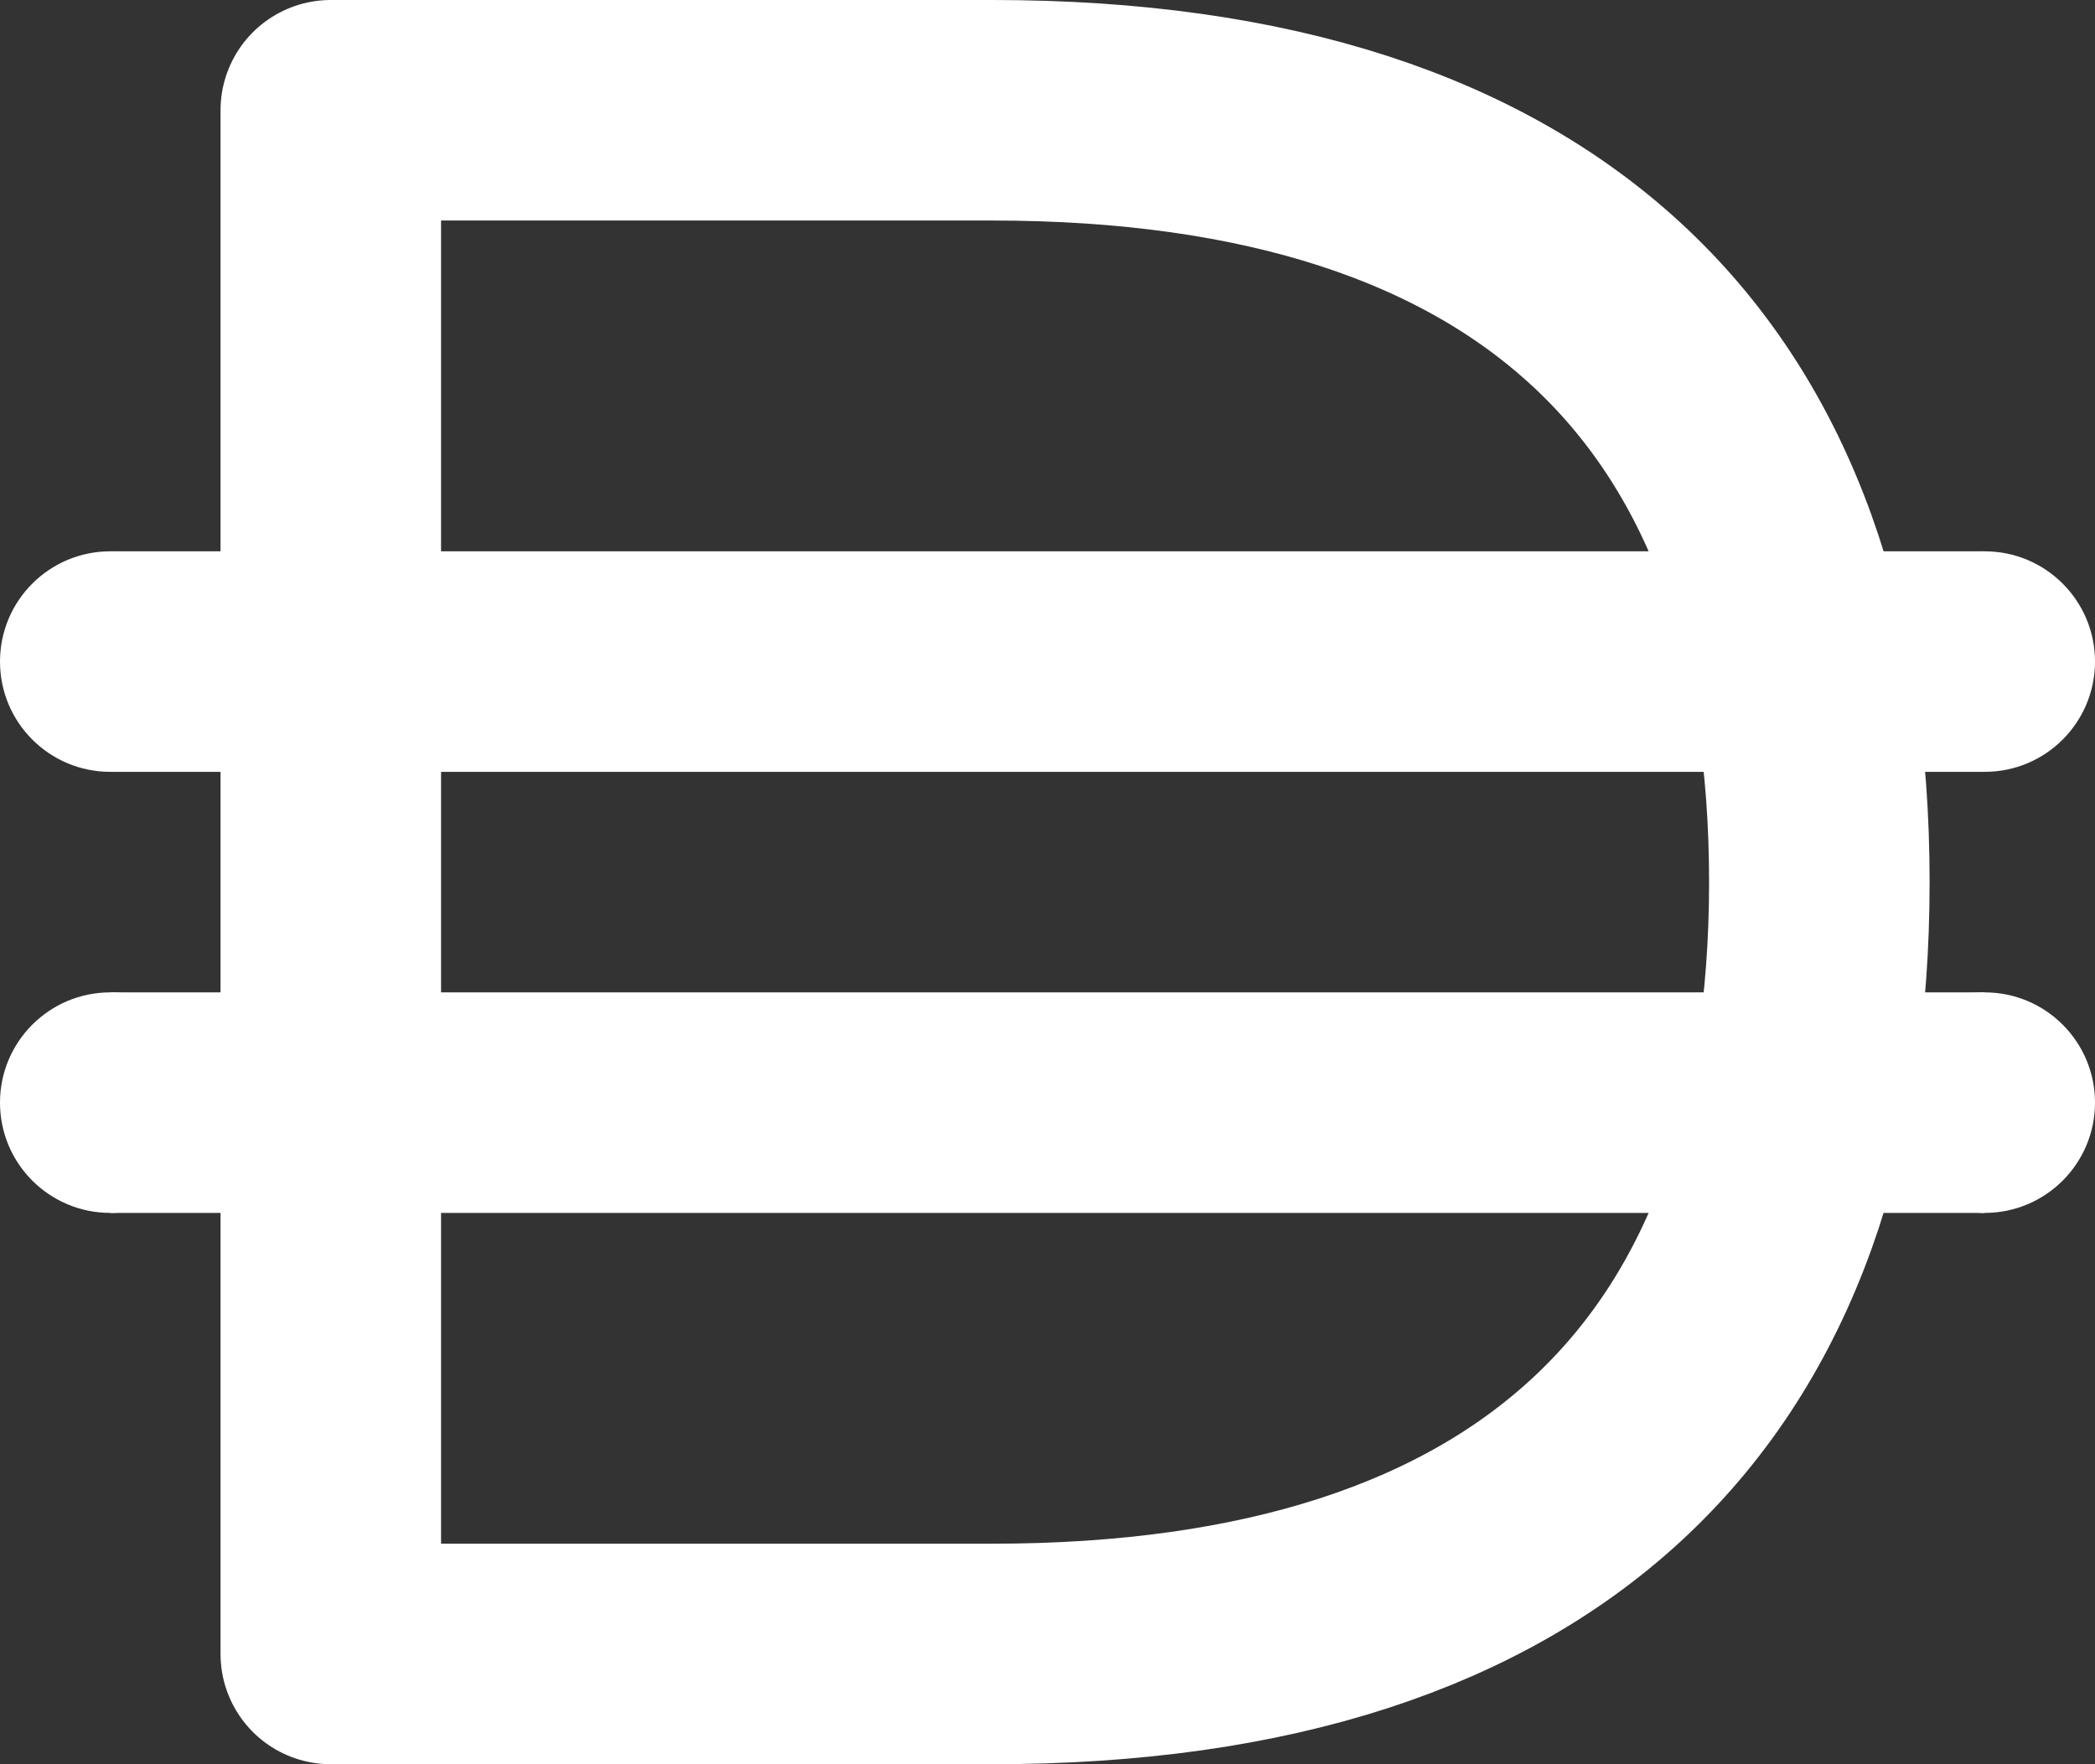 <svg width="19" height="16" viewBox="0 0 19 16" fill="none" xmlns="http://www.w3.org/2000/svg">
<rect x="0" y="0" width="19" height="16" fill="#333333" stroke="none"/>
<path d="M3 15V1H9C14 1 16.5 3.5 16.5 8C16.5 12.5 14 15 9 15H3Z" stroke="white" stroke-width="2" stroke-linejoin="round"/>
<path d="M1 6H18" stroke="white" stroke-width="2" stroke-linejoin="round"/>
<path d="M1 10H18" stroke="white" stroke-width="2" stroke-linejoin="round"/>
<circle cx="1" cy="6" r="1" fill="white"/>
<circle cx="1" cy="10" r="1" fill="white"/>
<circle cx="18" cy="10" r="1" fill="white"/>
<circle cx="18" cy="6" r="1" fill="white"/>
</svg>
